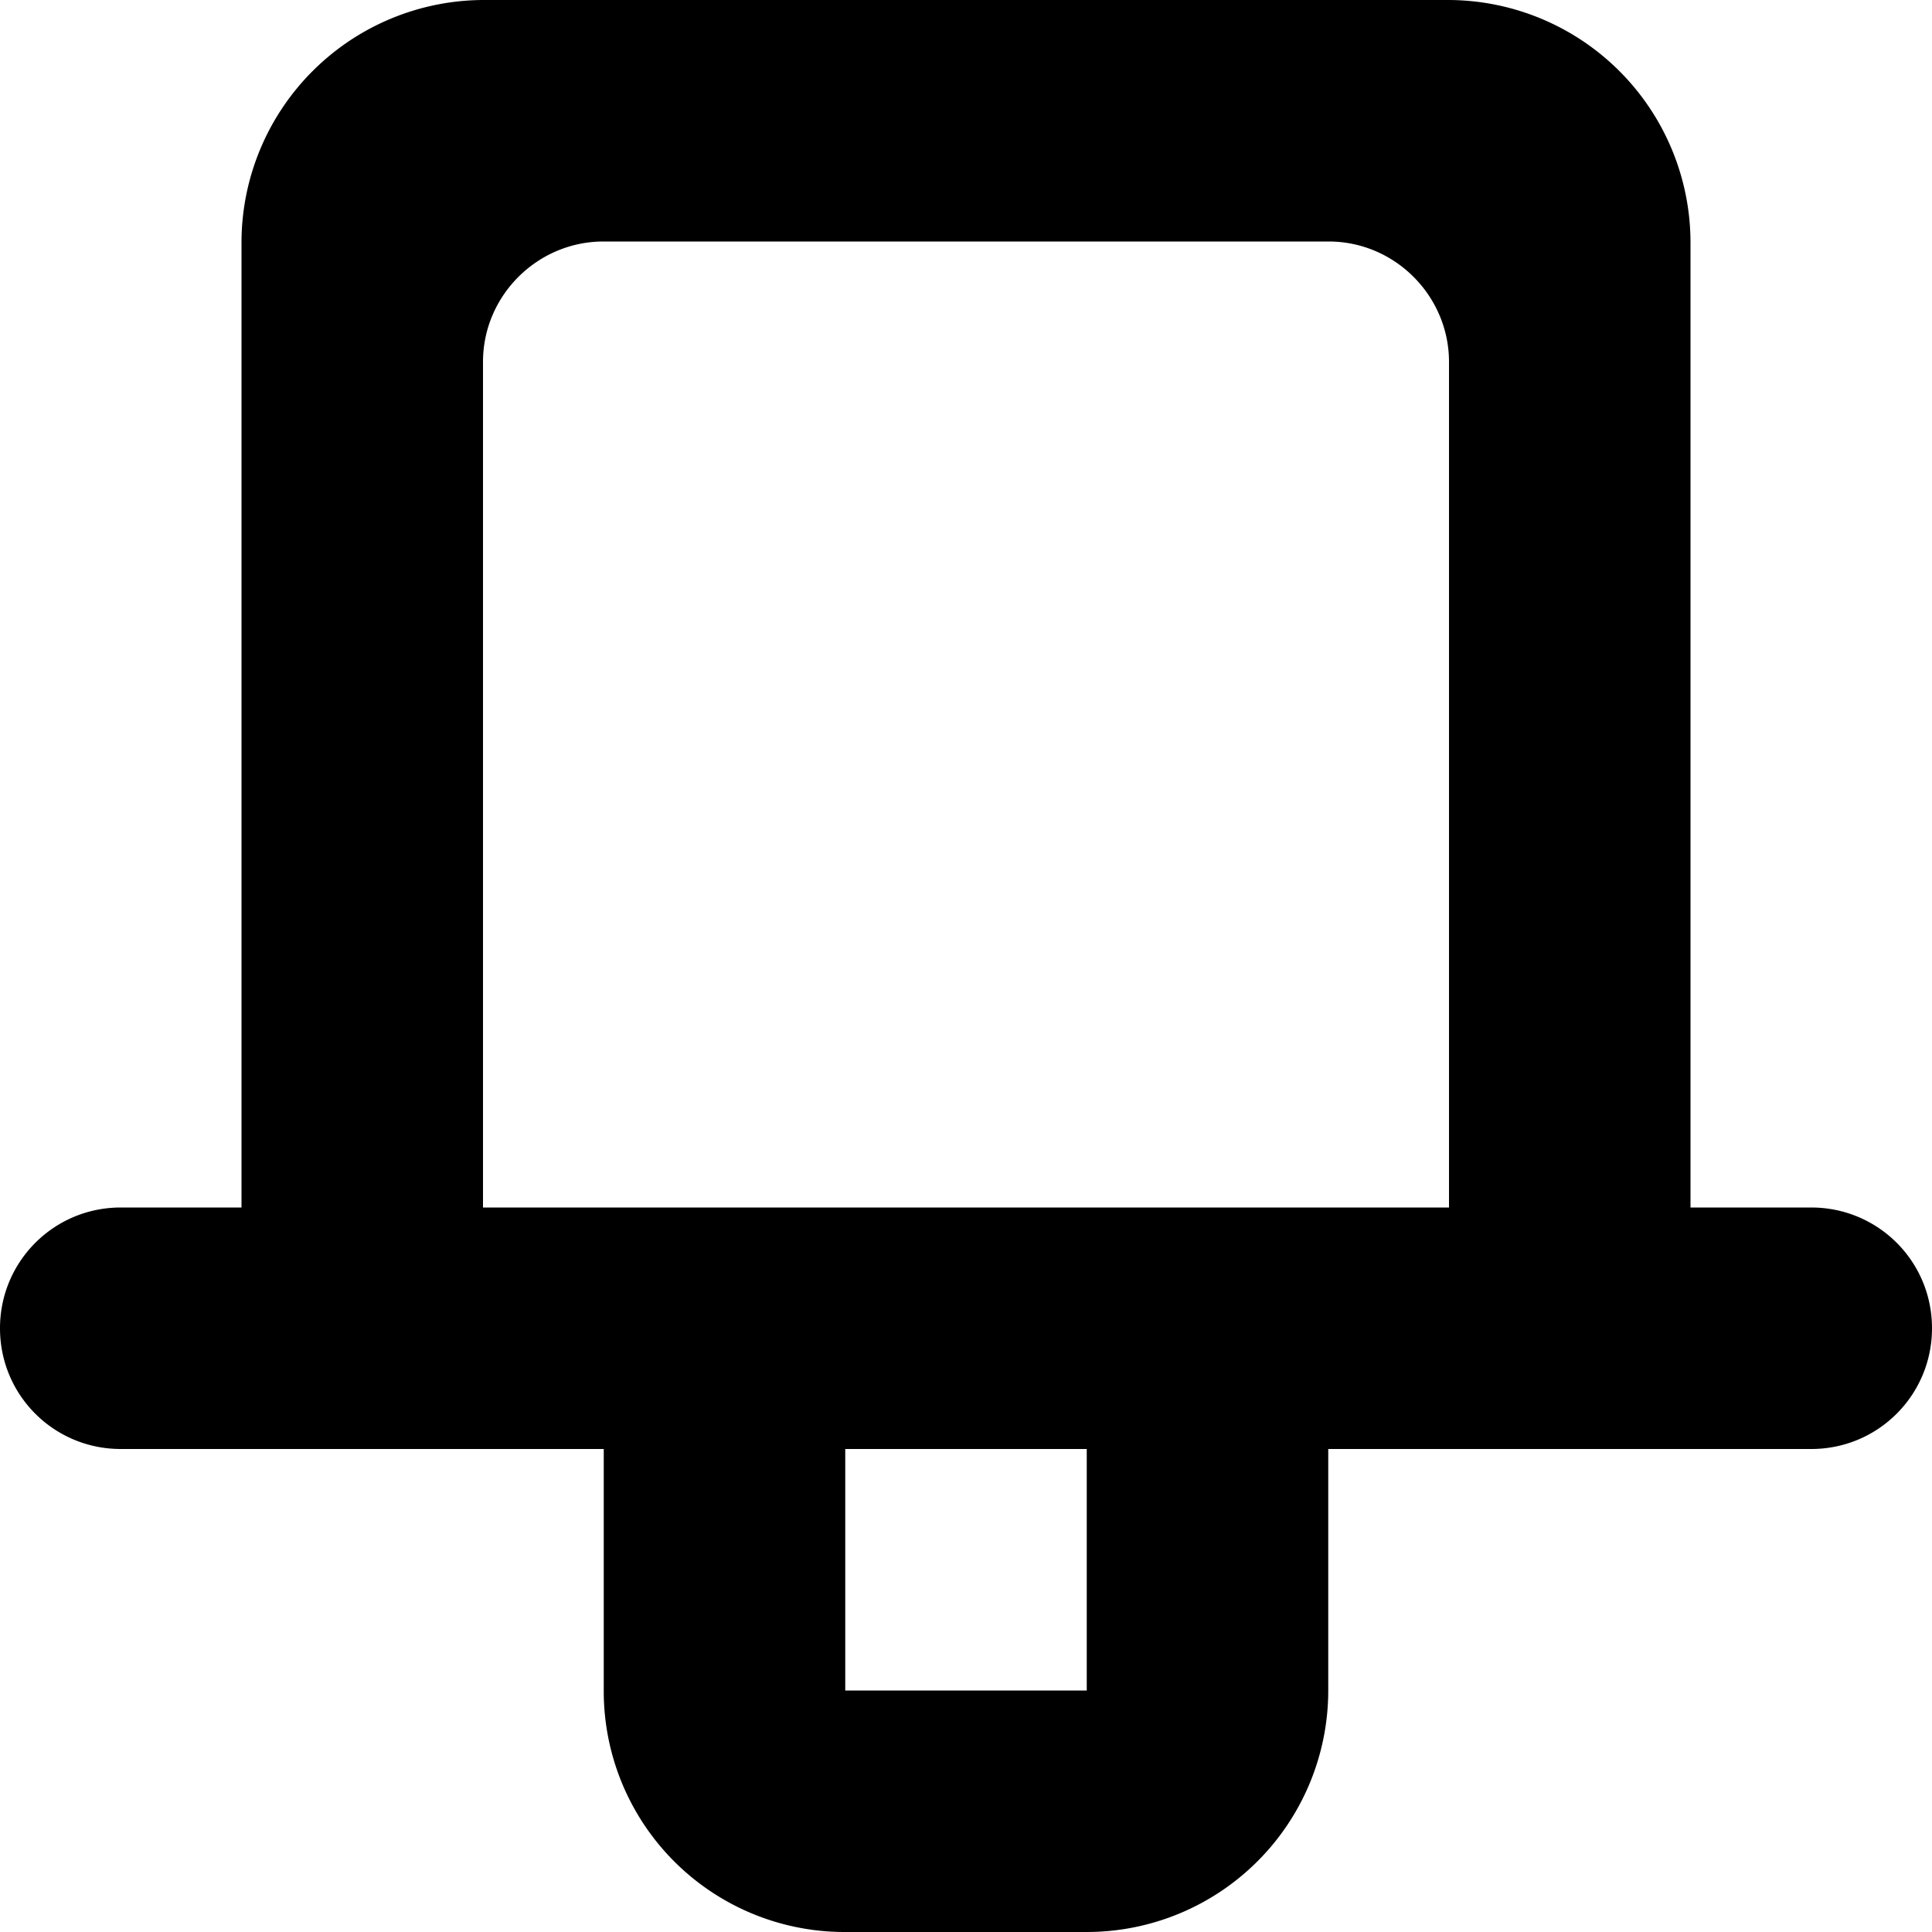 <svg width="16" height="16" viewBox="0 0 16 16" xmlns="http://www.w3.org/2000/svg">
    <path d="M9 12H7v2h2v-2zm5-2h1c.552 0 1 .444 1 1 0 .552-.445 1-1 1h-4v2a2 2 0 0 1-1.998 2H6.998A1.994 1.994 0 0 1 5 14v-2H1c-.552 0-1-.444-1-1 0-.552.445-1 1-1h1V2.009A2.01 2.01 0 0 1 4.009 0h7.982A2.01 2.01 0 0 1 14 2.009V10zM4 2.997V10h8V2.997c0-.544-.446-.997-.997-.997H4.997C4.453 2 4 2.446 4 2.997z" fill-rule="evenodd"/>
</svg>
